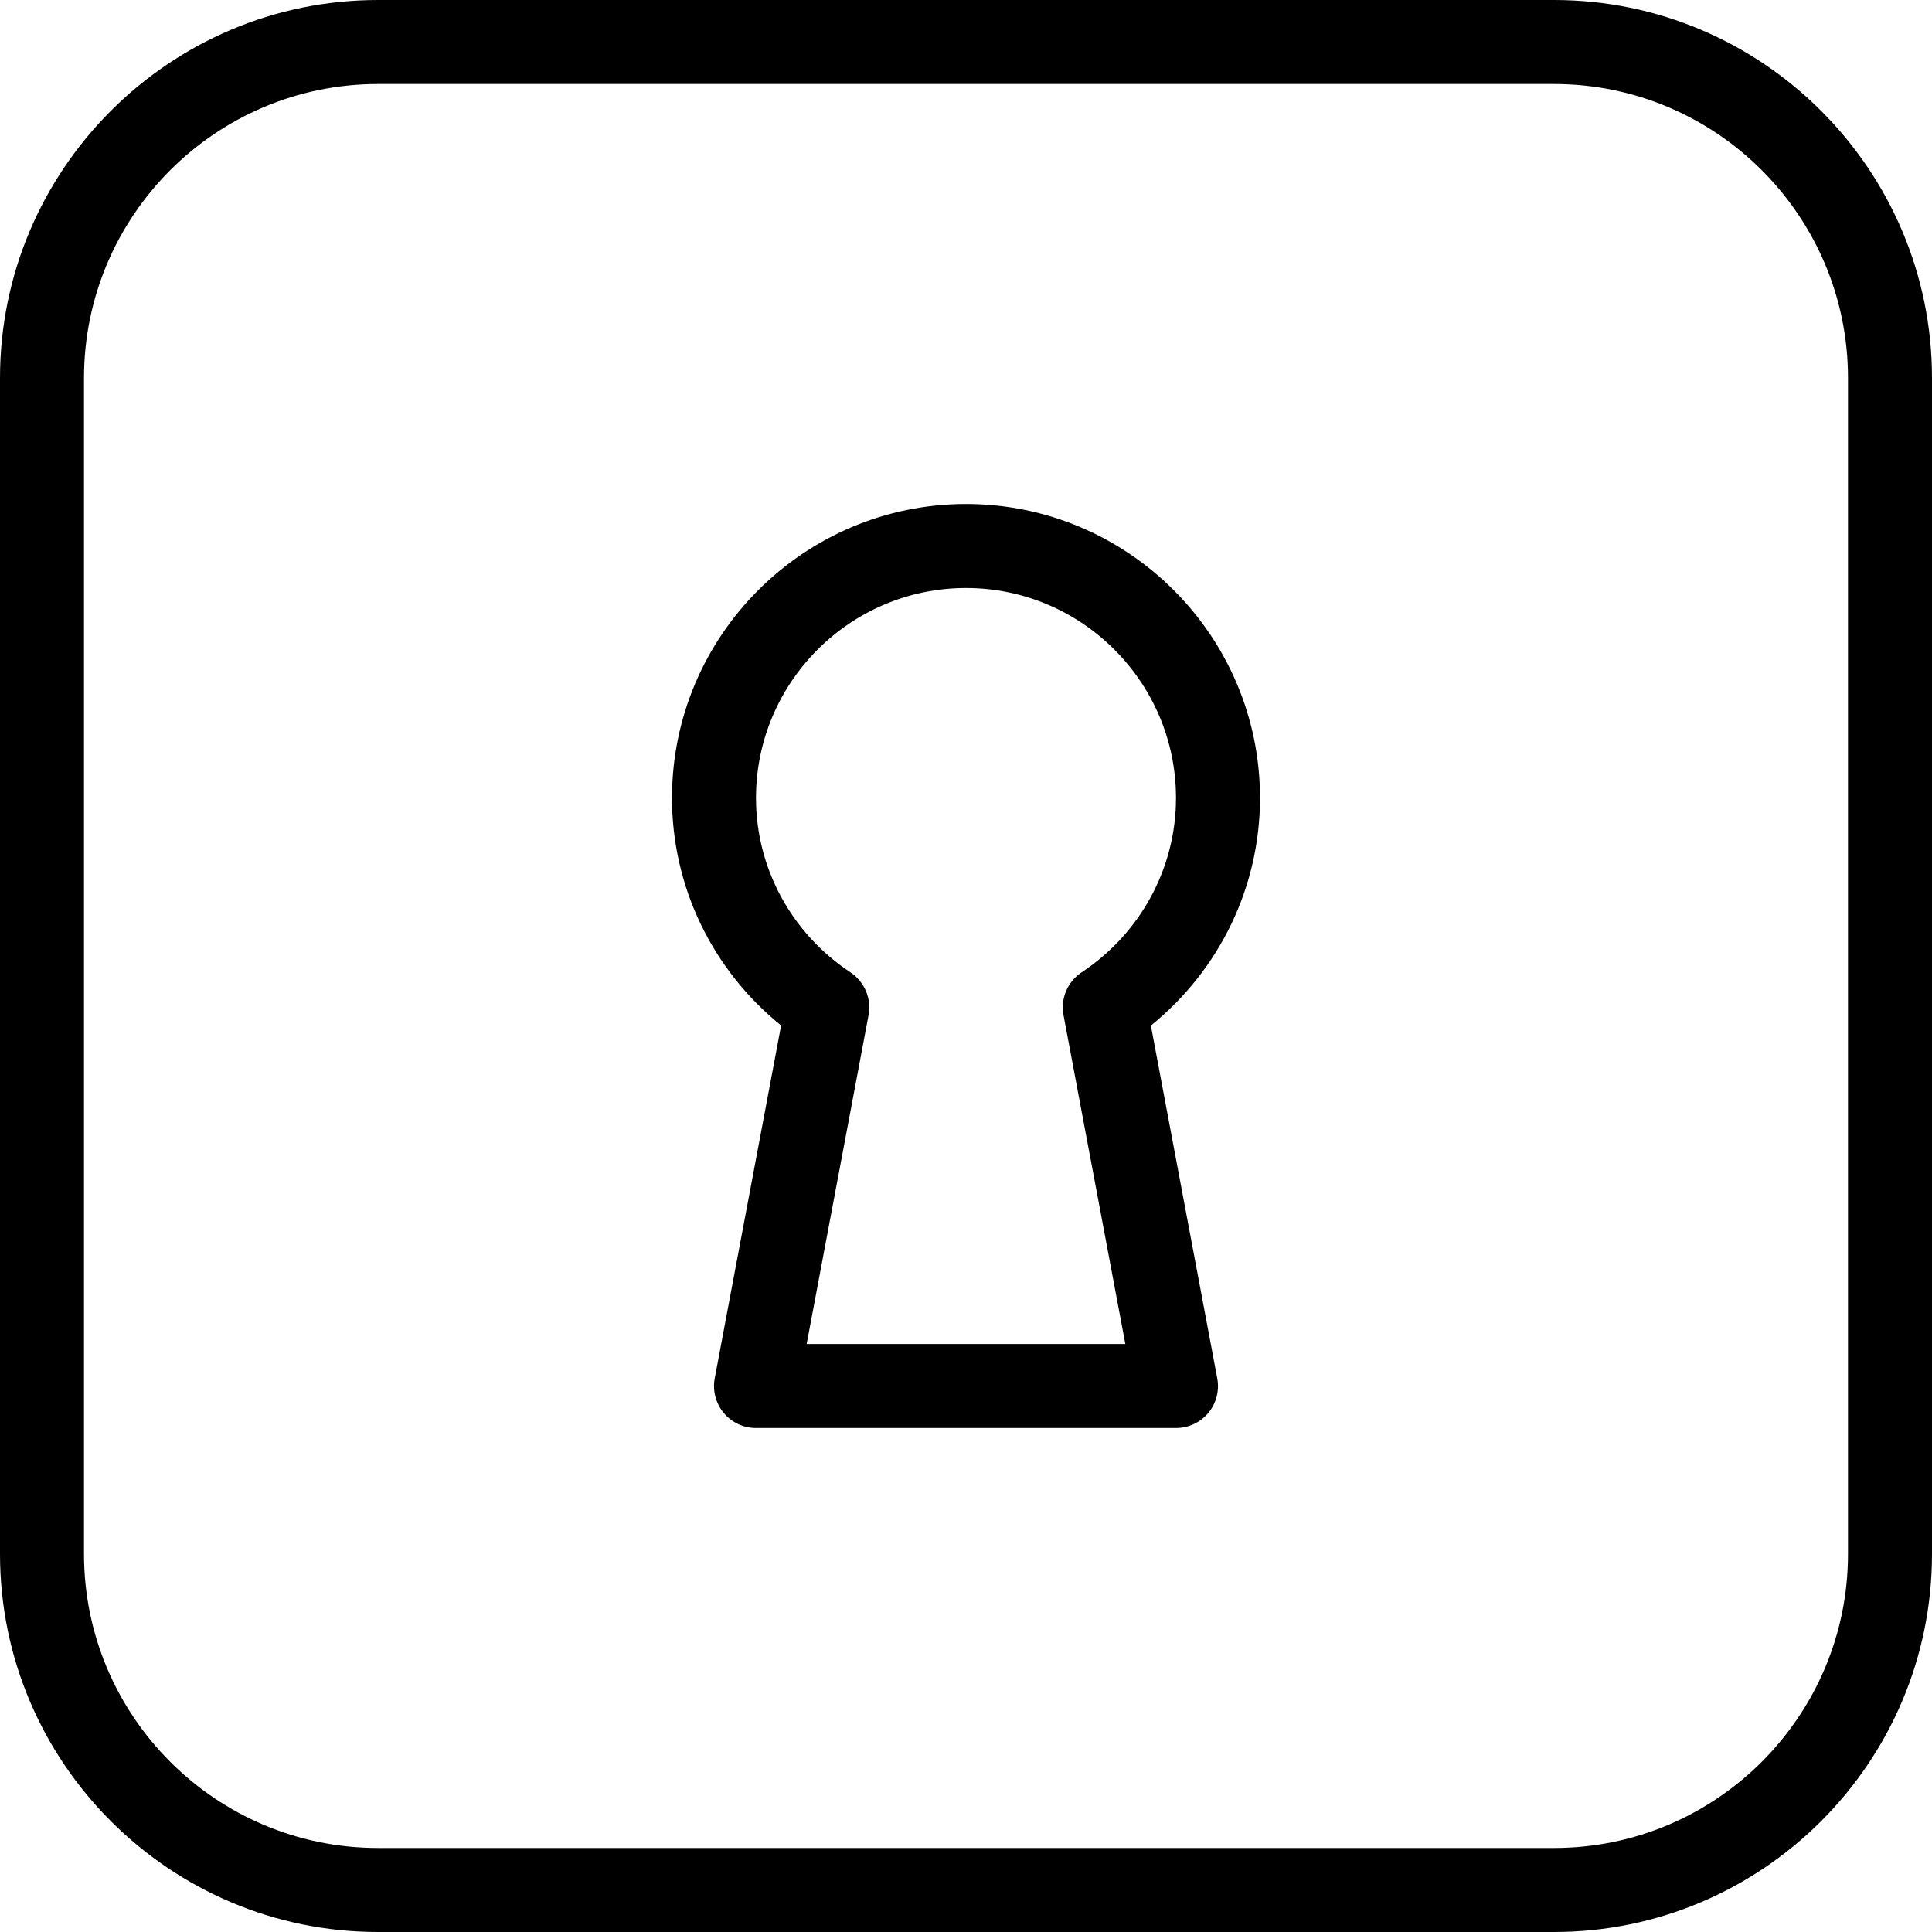 <?xml version="1.0" encoding="iso-8859-1"?>
<!-- Generator: Adobe Illustrator 19.0.0, SVG Export Plug-In . SVG Version: 6.00 Build 0)  -->
<svg xmlns="http://www.w3.org/2000/svg" xmlns:xlink="http://www.w3.org/1999/xlink" version="1.1" id="Layer_1" x="0px" y="0px" viewBox="0 0 490.667 490.667" style="enable-background:new 0 0 490.667 490.667;" xml:space="preserve">
<g>
	<g>
		<g>
			<path d="M394.667,0H96C43.072,0,0,43.072,0,96v298.667c0,52.928,43.072,96,96,96h298.667c52.928,0,96-43.072,96-96V96     C490.667,43.072,447.595,0,394.667,0z M469.333,394.667c0,41.173-33.493,74.667-74.667,74.667H96     c-41.173,0-74.667-33.493-74.667-74.667V96c0-41.173,33.493-74.667,74.667-74.667h298.667c41.173,0,74.667,33.493,74.667,74.667     V394.667z"/>
			<path d="M320,202.667C320,161.493,286.507,128,245.333,128s-74.667,33.493-74.667,74.667c0,22.528,10.24,43.648,27.712,57.771     l-16.853,89.579c-0.597,3.115,0.235,6.336,2.261,8.789c2.027,2.453,5.035,3.861,8.213,3.861h106.667     c3.179,0,6.187-1.408,8.213-3.84c2.027-2.453,2.859-5.675,2.261-8.789l-16.853-89.579C309.76,246.315,320,225.195,320,202.667z      M270.101,257.813l15.701,83.52h-80.939l15.723-83.52c0.789-4.203-1.024-8.491-4.587-10.859c-15.04-9.963-24-26.517-24-44.288     c0-29.397,23.936-53.333,53.333-53.333s53.333,23.936,53.333,53.333c0,17.771-8.96,34.325-23.979,44.288     C271.104,249.323,269.312,253.611,270.101,257.813z"/>
		</g>
	</g>
</g>
<g>
</g>
<g>
</g>
<g>
</g>
<g>
</g>
<g>
</g>
<g>
</g>
<g>
</g>
<g>
</g>
<g>
</g>
<g>
</g>
<g>
</g>
<g>
</g>
<g>
</g>
<g>
</g>
<g>
</g>
</svg>
